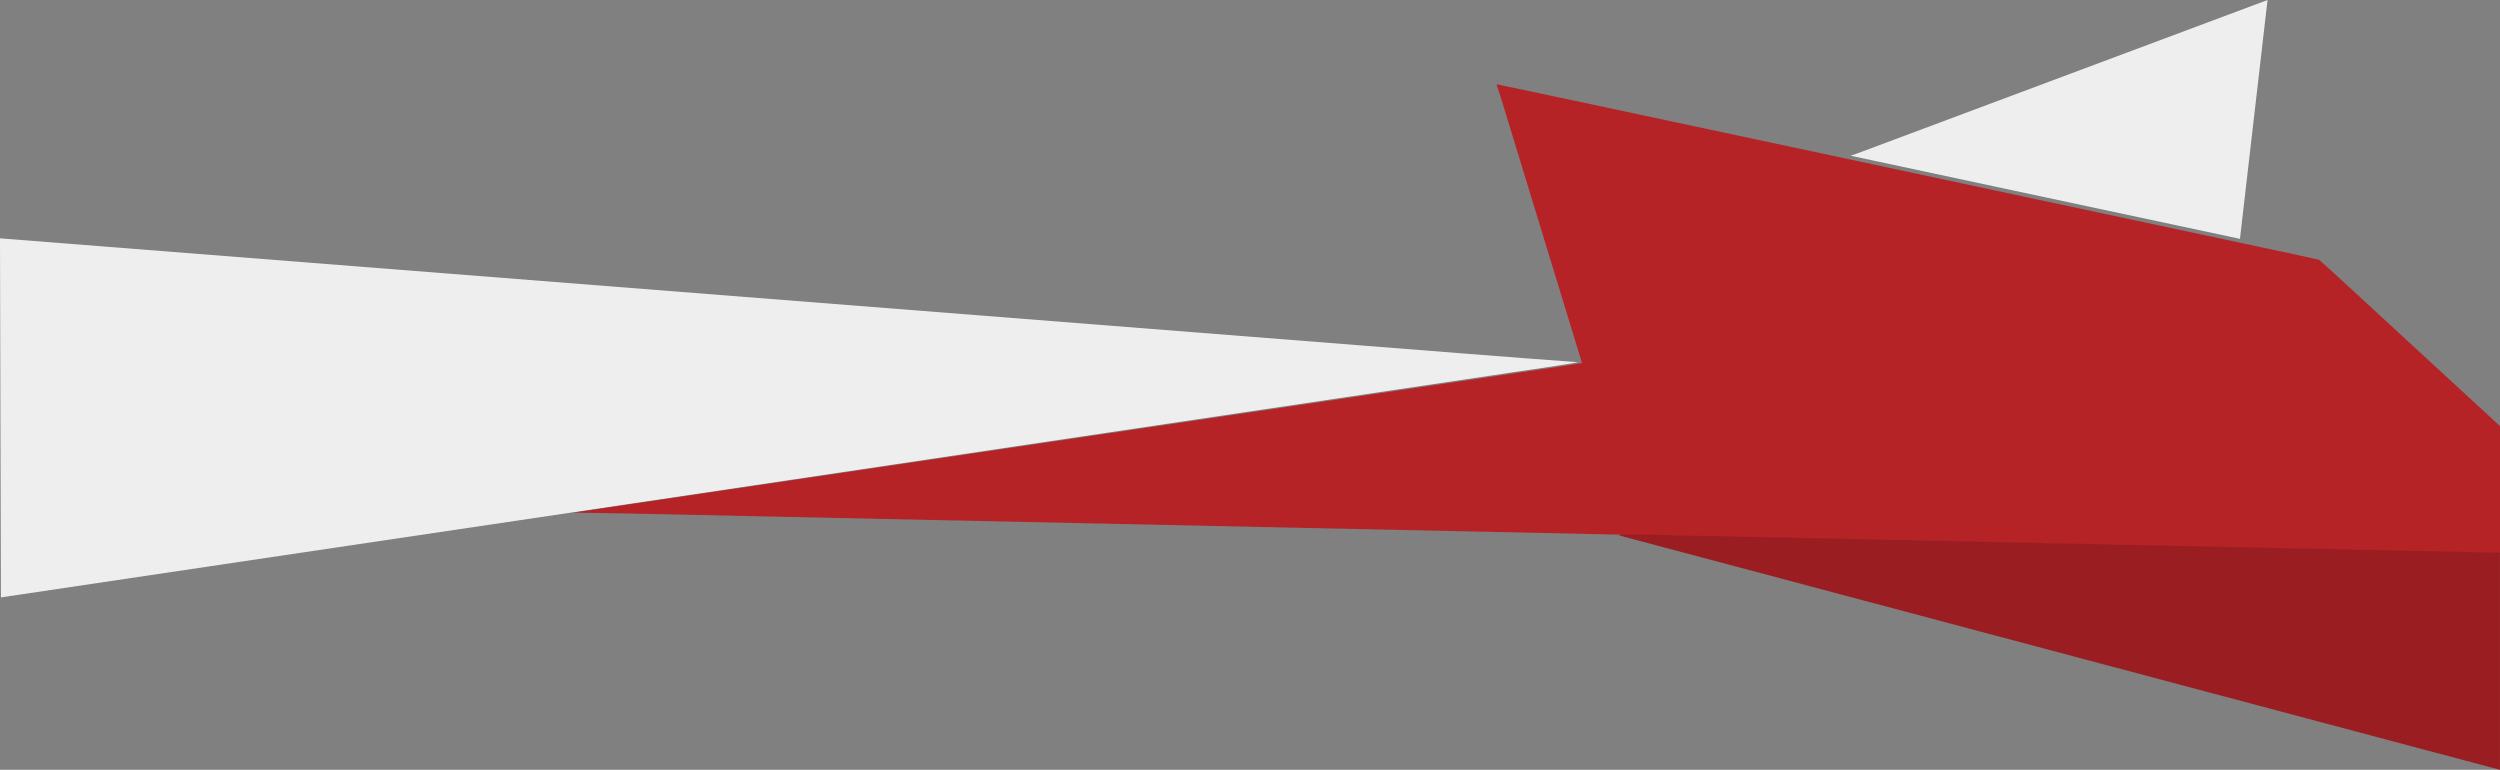 <?xml version="1.0" encoding="utf-8"?>
<!-- Generator: Adobe Illustrator 16.0.0, SVG Export Plug-In . SVG Version: 6.00 Build 0)  -->
<!DOCTYPE svg PUBLIC "-//W3C//DTD SVG 1.1//EN" "http://www.w3.org/Graphics/SVG/1.1/DTD/svg11.dtd">
<svg version="1.1" id="Layer_1" xmlns="http://www.w3.org/2000/svg" xmlns:xlink="http://www.w3.org/1999/xlink" x="0px" y="0px"
	 width="1933.7px" height="595.41px" viewBox="-209.69 247.93 1933.7 595.41" enable-background="new -209.69 247.93 1933.7 595.41"
	 xml:space="preserve">
<rect x="-209.69" y="247.93" width="1933.7" height="595.41" fill="#808080" stroke="none"/>
<g id="_x23_eeeeeeff">
	<path fill="#EEEEEE" d="M-209.69,432.28c350.57,27.58,701.14,55.17,1051.71,82.75c56.36,4.41,112.72,8.98,169.1,13.08
		c-22.95,3.95-46.06,6.95-69.08,10.52c-236.74,35.28-473.5,70.44-710.24,105.8C84.86,666.2-62.05,688.16-208.98,710.01
		C-209.22,617.44-209.5,524.86-209.69,432.28z"/>
</g>
<g id="_x23_b52326ff">
	<path fill="#B52326" d="M1017.84,528.11c235.71,18.26,471.42,36.59,707.14,54.91c0.42,26.82,0.41,53.64,1.03,80.45v12.55
		c-10.39-0.1-20.78-0.31-31.14-0.81c-26.85-0.14-53.67-1.3-80.52-1.47c-15.78-0.8-31.59-0.64-47.38-1.02
		c-21.75-0.91-43.53-0.73-65.28-1.53c-24.51-0.2-49-1.32-73.5-1.39c-16.41-0.89-32.85-0.69-49.28-1.08
		c-13.06-0.68-26.15-0.62-39.23-0.86c-22.8-0.87-45.62-0.71-68.41-1.67c-26.16-0.1-52.29-1.29-78.44-1.43
		c-16.78-0.81-33.59-0.63-50.37-1.11c-11.38-0.66-22.78-0.48-34.17-0.74c-12.08-0.04-24.16-0.9-36.24-0.85
		c-7.55,0.13-15.14-0.92-22.61,0.5c-2.5-0.55-5-1.08-7.55-1.12c-220.01-4.69-440.01-9.37-660.03-14.06
		c-49.36-0.92-98.72-2.37-148.07-2.95c238.18-35.36,476.37-70.52,714.55-105.8C971.5,535.06,994.75,532.06,1017.84,528.11z"/>
</g>
<g id="_x23_9a1e21ff">
	<path fill="#9A1E21" d="M1042.15,661.94c7.52-1.42,15.18-0.37,22.78-0.5c12.18-0.05,24.34,0.81,36.52,0.85
		c11.48,0.26,22.97,0.08,34.43,0.74c16.91,0.48,33.86,0.3,50.77,1.11c26.35,0.14,52.69,1.33,79.06,1.43
		c22.98,0.96,45.97,0.8,68.95,1.67c13.18,0.24,26.37,0.18,39.53,0.86c16.56,0.39,33.13,0.19,49.66,1.08
		c24.7,0.07,49.38,1.19,74.08,1.39c21.92,0.8,43.87,0.62,65.79,1.53c15.91,0.38,31.84,0.22,47.75,1.02
		c27.05,0.17,54.08,1.33,81.14,1.46c10.44,0.5,20.91,0.71,31.38,0.81v167.98C1496.74,782.8,1269.39,722.56,1042.15,661.94z"/>
</g>
<g id="_x23_eeeeeeff_1_">
	<path fill="#EEEEEE" d="M1231.01,365.05c104.4-39.04,208.8-78.07,313.2-117.12c-7.09,61.59-14.21,123.16-21.33,184.74
		c-100.4-21.44-200.83-42.8-301.22-64.32C1224.86,367.49,1227.91,366.19,1231.01,365.05z"/>
</g>
<g id="_x23_b52326ff_1_">
	<path fill="#B52326" d="M948.01,313.11c91.27,19.18,182.41,38.95,273.65,58.24c100.39,21.52,200.82,42.88,301.22,64.32
		c20.41,4.46,40.93,8.55,61.29,13.23c17.59,15.69,34.74,31.92,52.16,47.82c29.23,26.93,58.48,53.82,87.68,80.77v35.3
		c-236.66-27.97-473.33-55.94-709.99-83.91c-17.98-58.72-35.91-117.45-53.87-176.17c-4.12-12.88-7.55-26.01-12.14-38.73V313.11z"/>
</g>
</svg>
